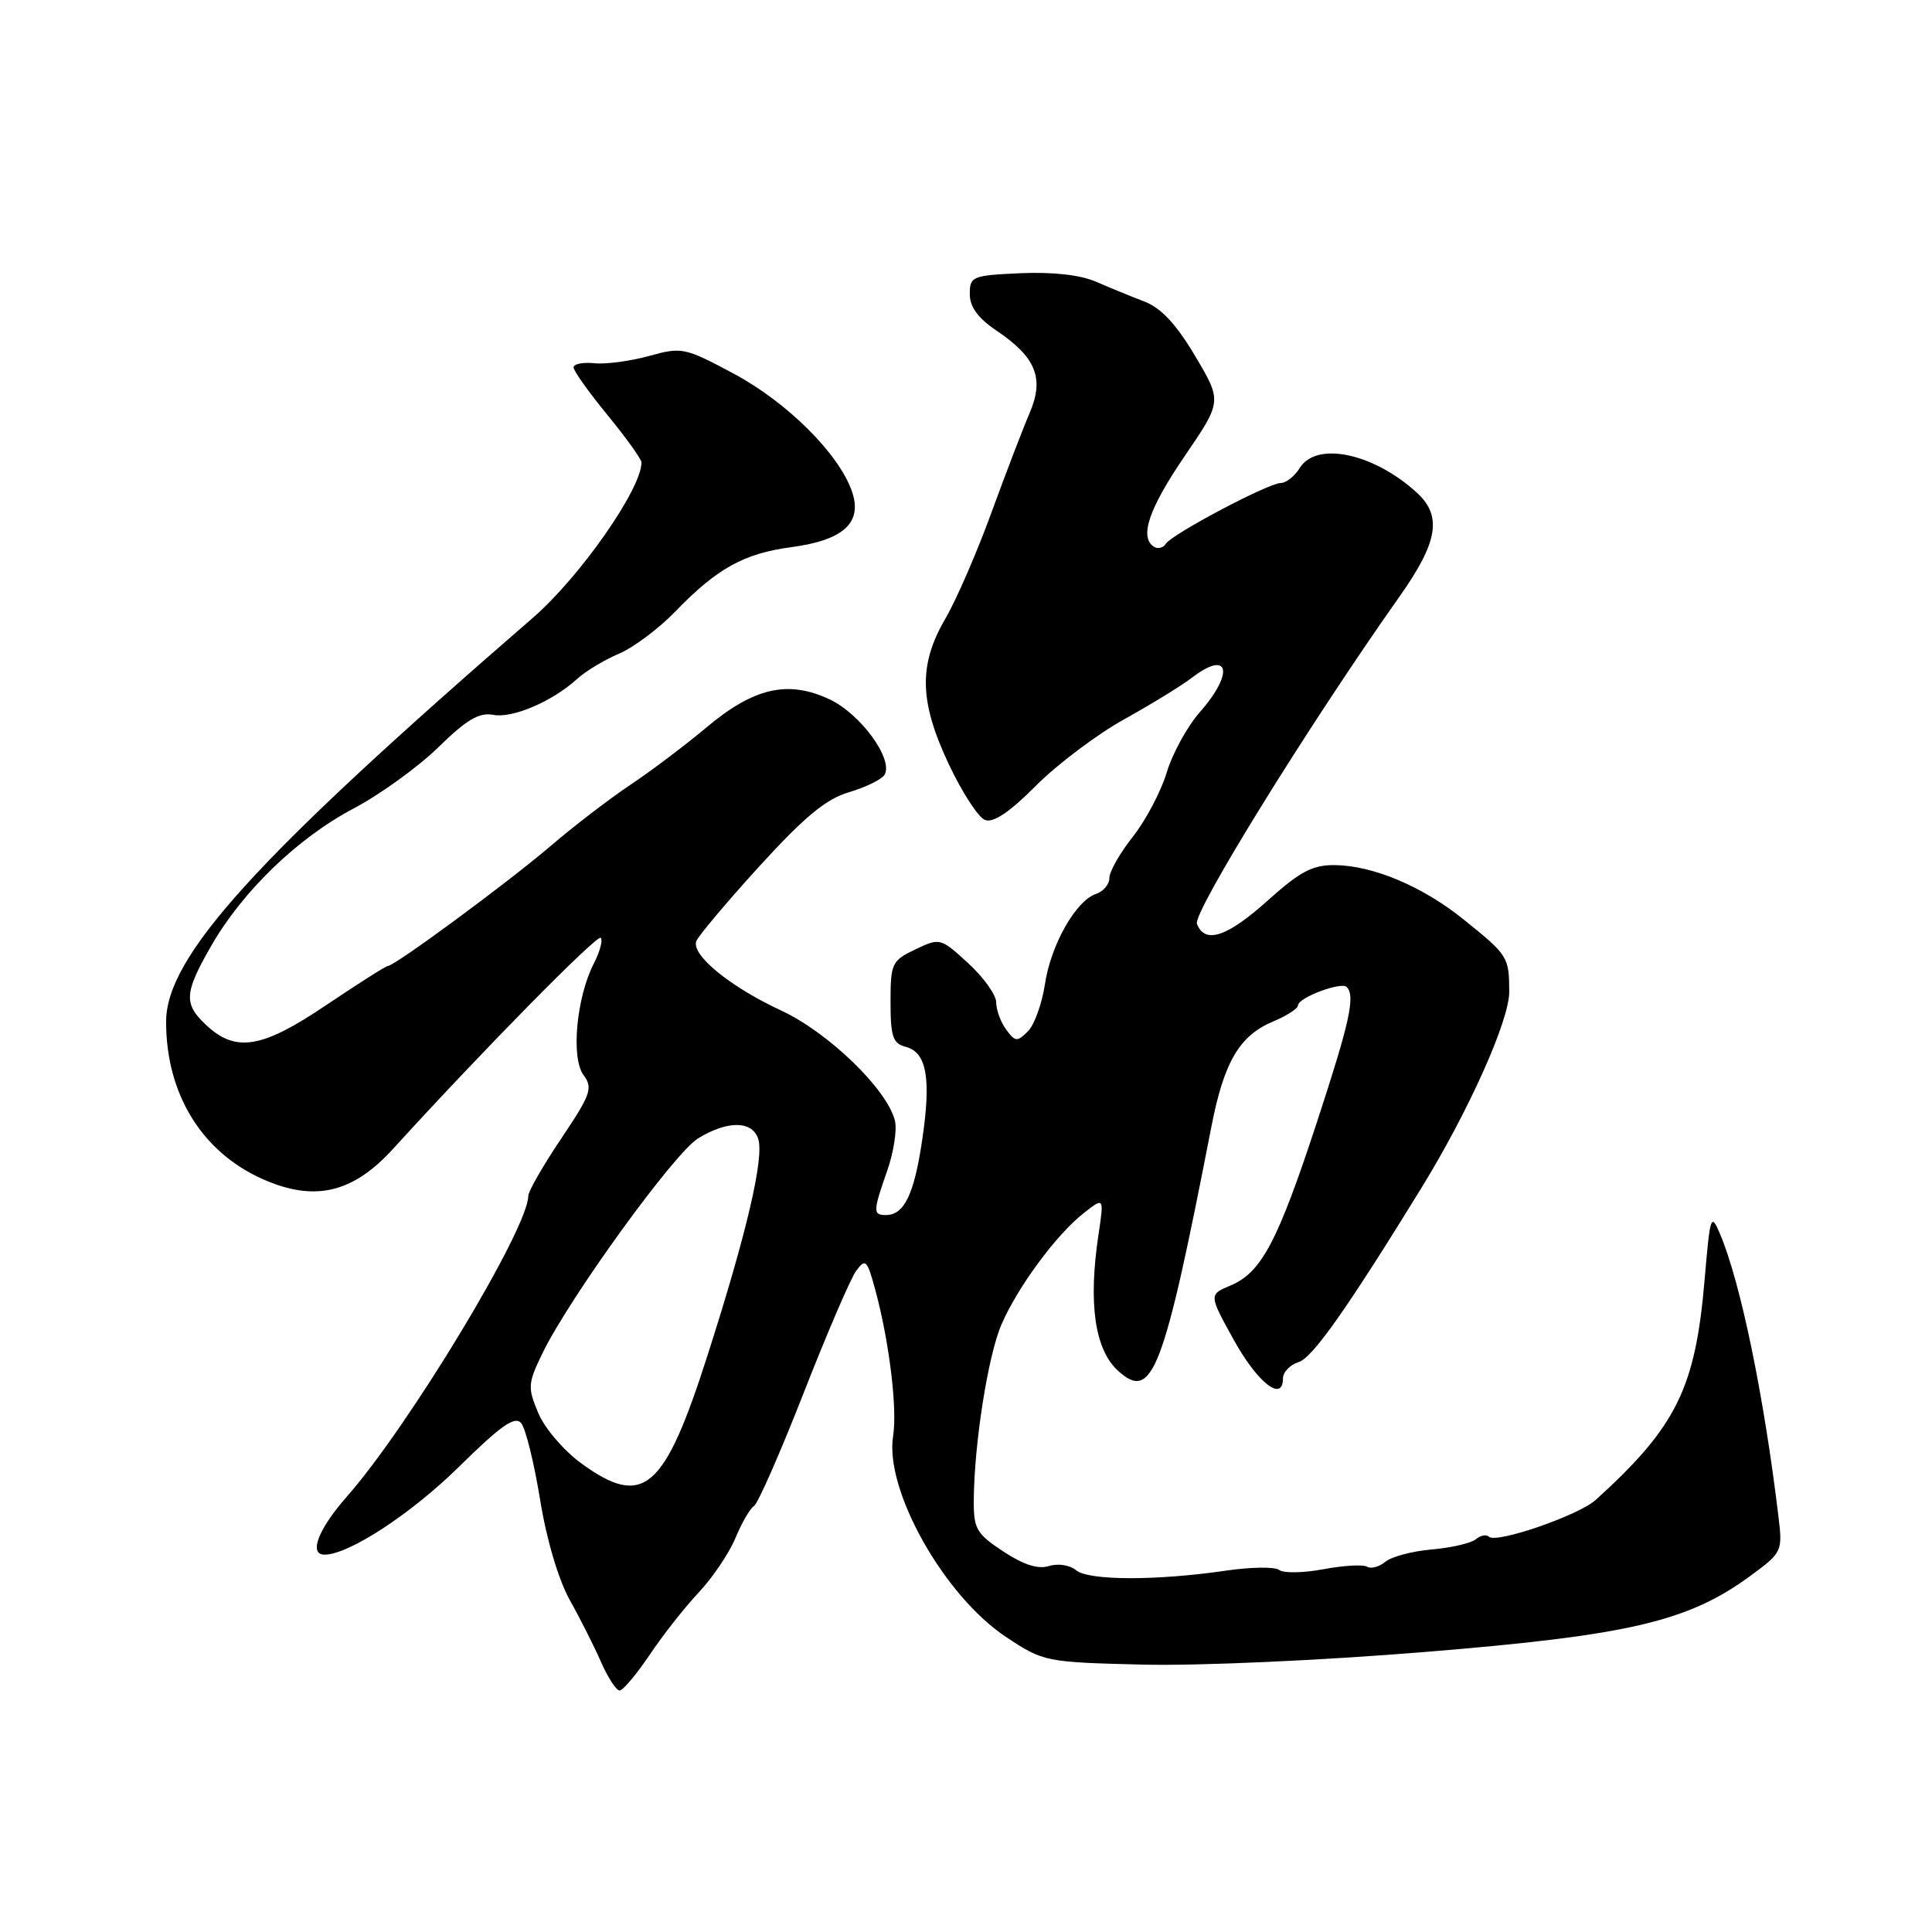 <?xml version="1.0" encoding="UTF-8" standalone="no"?>
<!DOCTYPE svg PUBLIC "-//W3C//DTD SVG 1.1//EN" "http://www.w3.org/Graphics/SVG/1.1/DTD/svg11.dtd" >
<svg xmlns="http://www.w3.org/2000/svg" xmlns:xlink="http://www.w3.org/1999/xlink" version="1.1" viewBox="0 0 256 256">
 <g >
 <path fill="currentColor"
d=" M 86.10 219.25 C 87.85 216.64 90.77 212.93 92.59 211.00 C 94.41 209.07 96.59 205.84 97.44 203.82 C 98.28 201.79 99.39 199.87 99.91 199.55 C 100.43 199.23 103.38 192.51 106.47 184.62 C 109.56 176.73 112.69 169.43 113.44 168.41 C 114.69 166.70 114.90 166.91 116.01 171.03 C 117.84 177.82 118.92 186.71 118.34 190.29 C 117.20 197.42 125.10 211.48 133.31 216.91 C 138.28 220.20 138.51 220.25 151.42 220.57 C 158.84 220.75 175.11 220.02 189.00 218.88 C 215.94 216.68 223.73 214.85 231.99 208.77 C 236.11 205.75 236.21 205.54 235.67 201.08 C 233.74 184.95 230.64 169.94 227.91 163.50 C 226.71 160.67 226.60 161.02 225.87 169.57 C 224.65 183.95 222.14 189.04 211.45 198.74 C 209.18 200.80 198.24 204.57 197.29 203.62 C 196.95 203.29 196.17 203.44 195.55 203.96 C 194.92 204.48 192.30 205.09 189.73 205.31 C 187.16 205.53 184.39 206.26 183.57 206.94 C 182.75 207.62 181.67 207.91 181.15 207.60 C 180.64 207.28 178.04 207.43 175.36 207.93 C 172.69 208.43 170.05 208.47 169.50 208.03 C 168.95 207.59 165.80 207.63 162.50 208.11 C 153.23 209.47 144.24 209.45 142.58 208.06 C 141.74 207.37 140.17 207.13 138.98 207.51 C 137.54 207.96 135.61 207.34 132.93 205.57 C 129.37 203.22 129.00 202.57 129.03 198.74 C 129.09 191.24 130.92 179.61 132.70 175.50 C 134.84 170.55 139.96 163.60 143.58 160.76 C 146.30 158.62 146.30 158.62 145.56 163.56 C 144.18 172.72 145.06 178.84 148.16 181.65 C 152.70 185.75 154.17 181.90 160.52 149.27 C 162.19 140.69 164.24 137.22 168.70 135.35 C 170.52 134.59 172.00 133.63 172.00 133.21 C 172.00 132.20 177.72 130.05 178.44 130.78 C 179.62 131.95 178.86 135.40 174.48 148.75 C 169.30 164.53 167.14 168.62 163.06 170.33 C 160.17 171.55 160.17 171.55 163.47 177.52 C 166.62 183.23 170.00 185.87 170.00 182.64 C 170.00 181.81 170.95 180.83 172.10 180.47 C 173.93 179.89 178.49 173.42 188.29 157.50 C 194.61 147.23 200.00 135.21 199.98 131.41 C 199.97 126.78 199.83 126.57 193.88 121.79 C 188.46 117.43 181.95 114.70 176.88 114.63 C 173.93 114.60 172.27 115.47 168.02 119.29 C 162.59 124.17 159.65 125.14 158.60 122.41 C 158.03 120.93 173.49 95.96 185.44 79.05 C 190.54 71.84 191.12 68.38 187.75 65.29 C 182.01 60.04 174.45 58.44 172.23 62.00 C 171.55 63.10 170.41 64.00 169.71 64.00 C 168.08 64.00 155.25 70.79 154.46 72.07 C 154.13 72.60 153.44 72.77 152.93 72.46 C 150.93 71.22 152.20 67.44 156.96 60.46 C 161.93 53.18 161.93 53.18 158.36 47.17 C 155.86 42.96 153.85 40.80 151.65 39.96 C 149.92 39.30 147.04 38.12 145.25 37.34 C 143.19 36.43 139.53 36.02 135.25 36.20 C 128.83 36.49 128.50 36.62 128.50 38.96 C 128.50 40.66 129.59 42.15 132.00 43.78 C 137.28 47.33 138.41 50.11 136.43 54.73 C 135.54 56.80 133.25 62.77 131.34 68.00 C 129.44 73.22 126.71 79.50 125.28 81.95 C 121.69 88.10 121.80 92.95 125.72 101.26 C 127.47 104.98 129.63 108.31 130.52 108.65 C 131.62 109.07 133.78 107.62 137.28 104.10 C 140.10 101.27 145.36 97.31 148.96 95.31 C 152.56 93.31 156.57 90.85 157.88 89.84 C 162.86 86.00 163.61 89.10 158.98 94.37 C 157.32 96.26 155.34 99.86 154.59 102.38 C 153.83 104.89 151.81 108.71 150.11 110.87 C 148.40 113.02 147.00 115.48 147.00 116.33 C 147.00 117.17 146.21 118.12 145.25 118.44 C 142.58 119.31 139.24 125.18 138.46 130.41 C 138.07 132.99 137.06 135.80 136.20 136.66 C 134.78 138.08 134.51 138.05 133.32 136.42 C 132.59 135.43 132.00 133.81 132.00 132.82 C 132.00 131.83 130.33 129.50 128.29 127.63 C 124.63 124.27 124.54 124.25 121.29 125.80 C 118.17 127.29 118.00 127.65 118.00 132.78 C 118.00 137.36 118.31 138.27 120.01 138.71 C 122.80 139.44 123.41 142.88 122.19 151.09 C 121.12 158.29 119.81 161.00 117.38 161.00 C 115.65 161.00 115.67 160.53 117.58 155.06 C 118.43 152.62 118.88 149.66 118.58 148.48 C 117.54 144.33 109.79 136.83 103.55 133.92 C 96.78 130.78 91.64 126.59 92.25 124.74 C 92.48 124.07 96.23 119.61 100.58 114.83 C 106.62 108.21 109.45 105.87 112.50 104.97 C 114.70 104.32 116.81 103.29 117.19 102.68 C 118.45 100.65 114.03 94.58 109.89 92.65 C 104.38 90.08 99.87 91.12 93.57 96.42 C 90.78 98.76 86.25 102.18 83.50 104.01 C 80.75 105.85 75.98 109.50 72.91 112.14 C 67.29 116.94 52.30 128.00 51.39 128.00 C 51.13 128.00 47.45 130.34 43.21 133.19 C 34.69 138.94 31.23 139.51 27.28 135.79 C 24.32 133.01 24.41 131.56 27.97 125.36 C 32.14 118.09 39.44 111.04 46.87 107.12 C 50.37 105.27 55.42 101.62 58.09 99.01 C 61.82 95.36 63.49 94.37 65.34 94.72 C 67.91 95.22 73.21 92.94 76.51 89.93 C 77.62 88.92 80.10 87.43 82.01 86.62 C 83.93 85.81 87.30 83.29 89.50 81.01 C 95.00 75.32 98.59 73.33 104.86 72.50 C 111.81 71.57 114.33 69.24 112.88 65.09 C 111.14 60.10 104.29 53.29 97.20 49.50 C 90.74 46.05 90.34 45.96 86.00 47.17 C 83.53 47.85 80.26 48.29 78.75 48.13 C 77.24 47.98 76.00 48.22 76.00 48.68 C 76.00 49.14 78.02 51.98 80.50 55.00 C 82.97 58.02 85.00 60.84 85.00 61.28 C 85.00 64.79 76.85 76.45 70.61 81.86 C 33.79 113.77 21.99 126.77 22.01 135.42 C 22.02 144.99 26.76 152.68 34.86 156.26 C 41.69 159.28 46.76 158.09 52.11 152.20 C 63.90 139.25 79.12 123.79 79.60 124.27 C 79.90 124.57 79.49 126.09 78.69 127.66 C 76.38 132.16 75.64 140.15 77.31 142.43 C 78.59 144.17 78.31 144.98 74.37 150.86 C 71.96 154.44 70.00 157.86 70.00 158.46 C 70.00 162.77 54.22 188.92 45.96 198.31 C 42.16 202.62 40.87 206.00 43.01 206.00 C 46.20 206.00 54.44 200.62 60.75 194.42 C 66.37 188.88 68.23 187.58 69.06 188.57 C 69.65 189.28 70.77 193.83 71.56 198.68 C 72.41 203.97 73.99 209.29 75.49 212.00 C 76.88 214.47 78.75 218.19 79.65 220.25 C 80.56 222.31 81.66 224.00 82.10 224.00 C 82.54 224.00 84.34 221.86 86.10 219.25 Z  M 77.07 193.94 C 74.71 192.22 72.18 189.27 71.32 187.23 C 69.90 183.84 69.94 183.30 71.88 179.31 C 75.45 171.96 89.35 152.76 92.50 150.84 C 96.41 148.45 99.70 148.48 100.47 150.92 C 101.27 153.42 98.94 163.40 93.79 179.47 C 88.03 197.51 85.28 199.88 77.07 193.94 Z "/>
</g>
</svg>